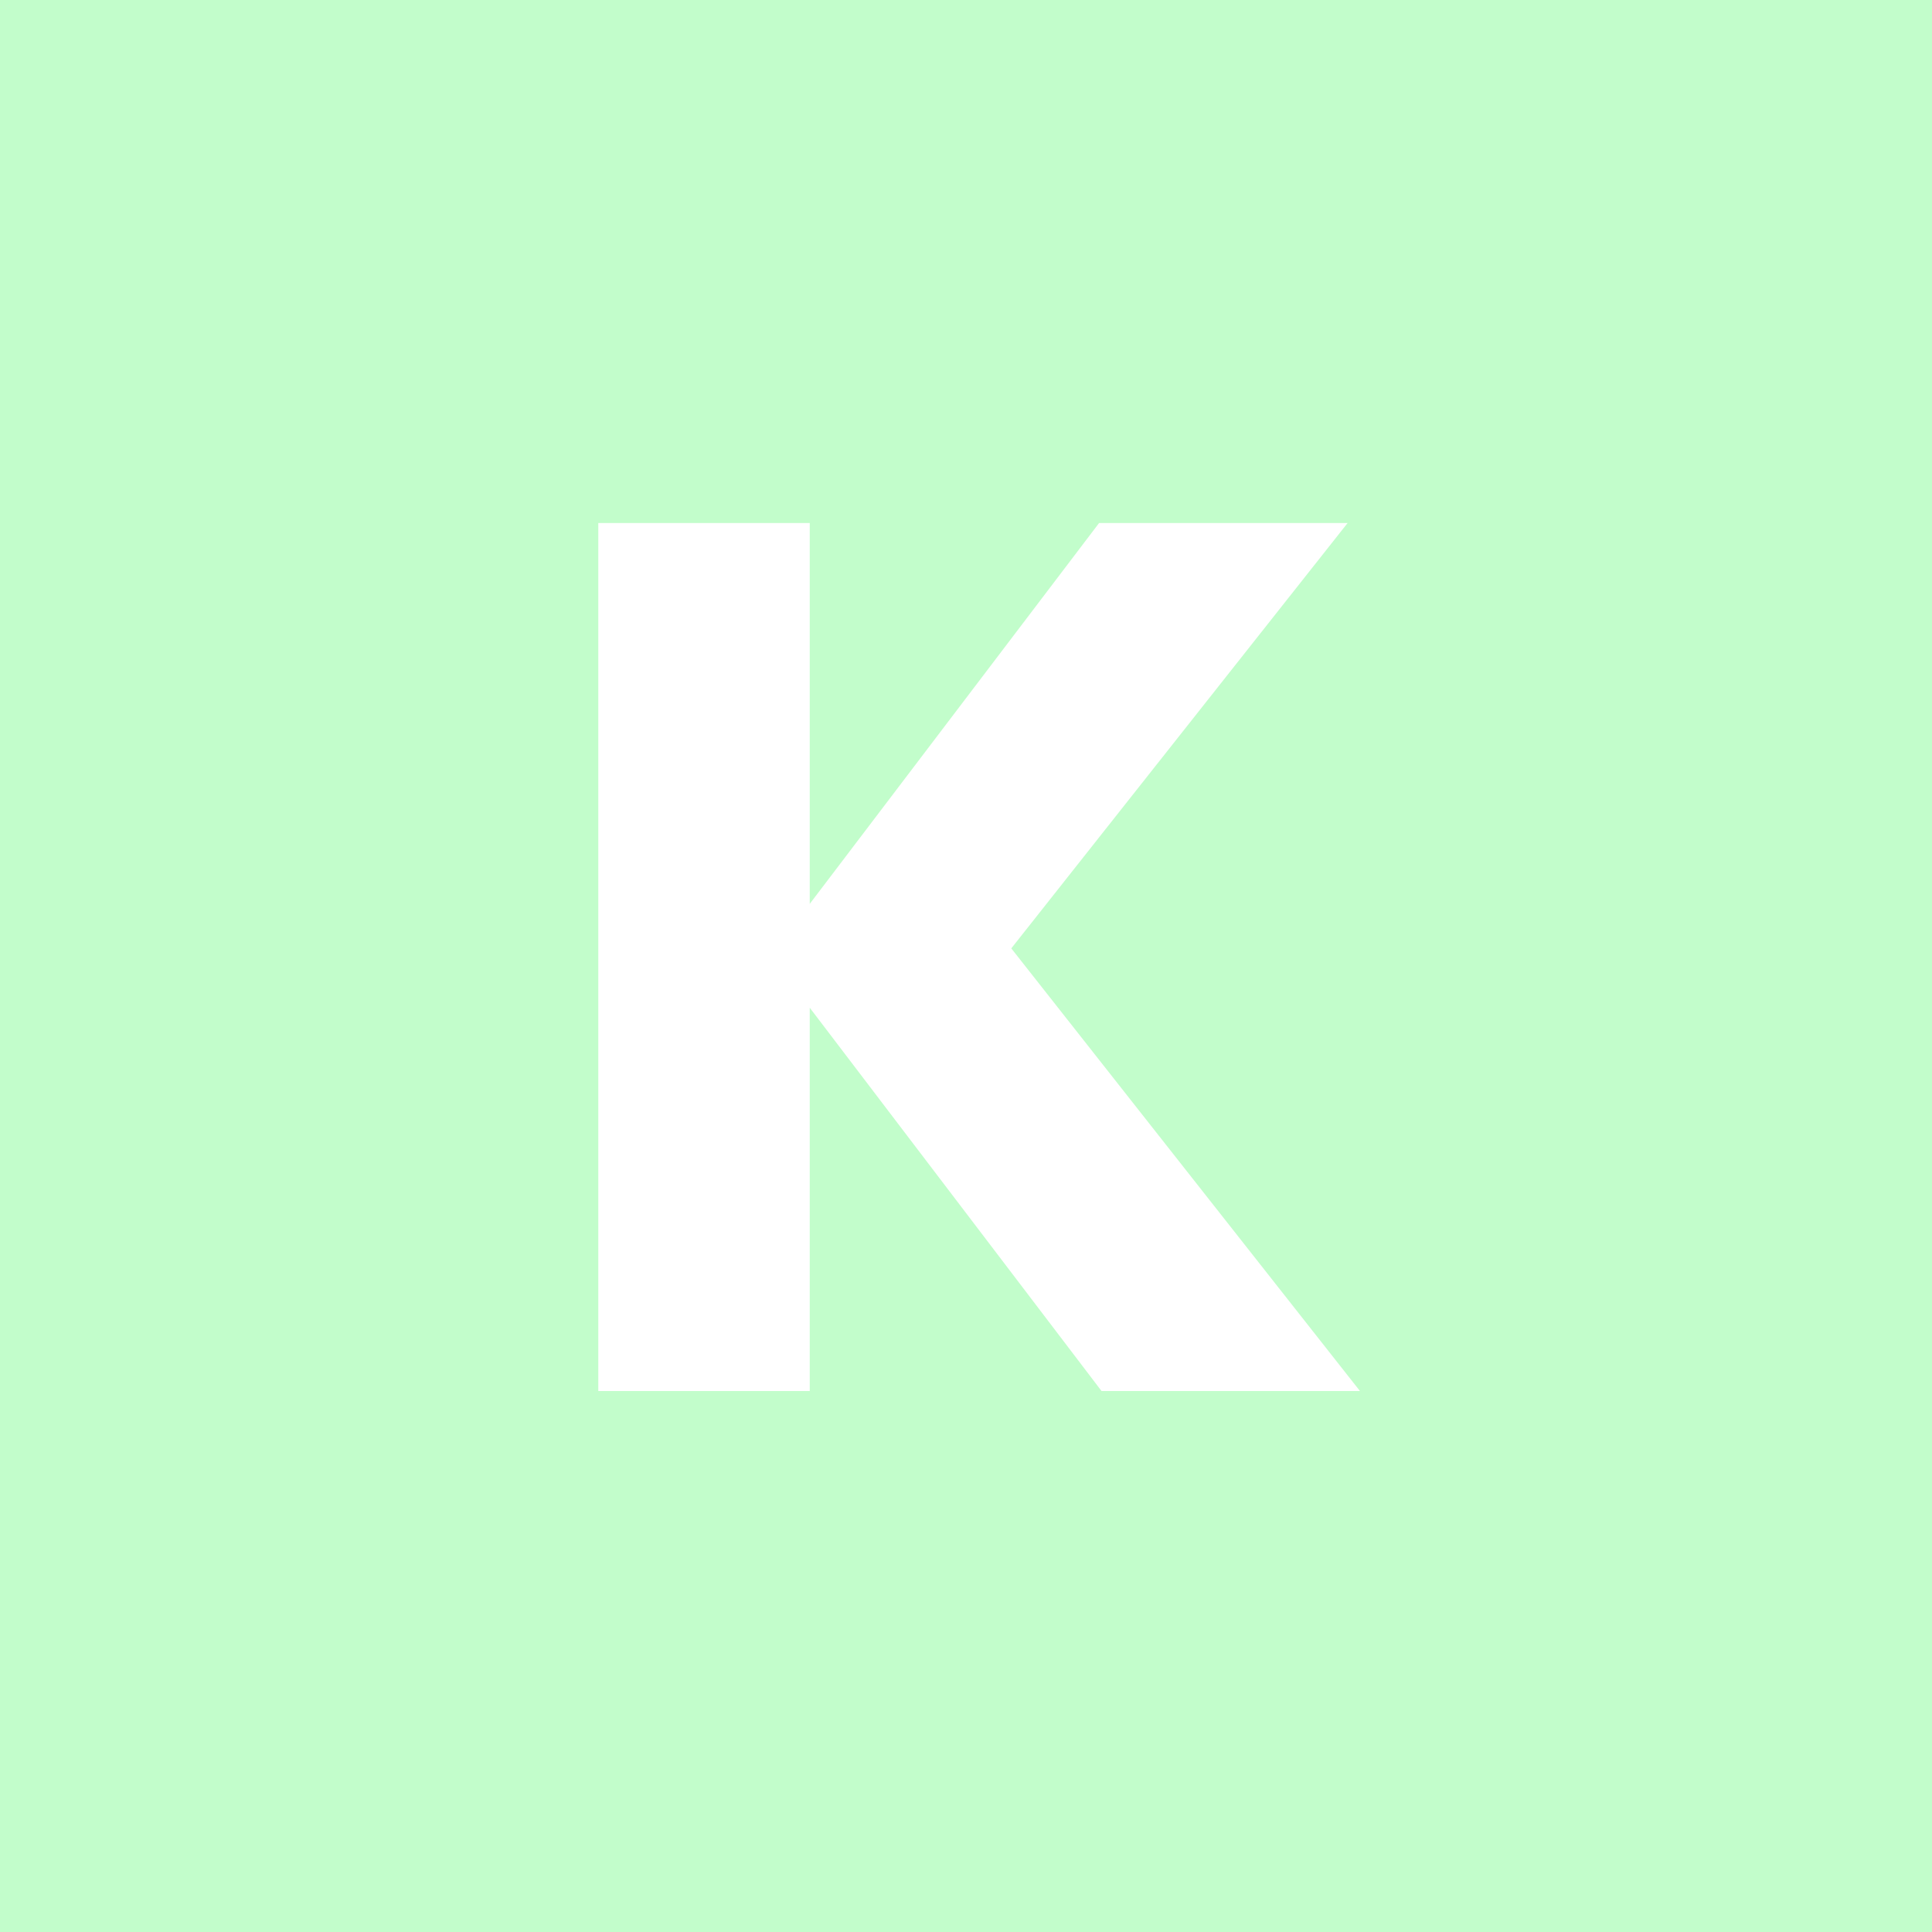 <svg width="100" height="100" viewBox="0 0 100 100" fill="none" xmlns="http://www.w3.org/2000/svg">
<rect width="100" height="100" fill="#C2FDCB"/>
<path d="M57.016 72L41.912 52.16V72H30.968V27.072H41.912V46.784L56.888 27.072H69.752L52.344 49.088L70.392 72H57.016Z" fill="white"/>
</svg>
